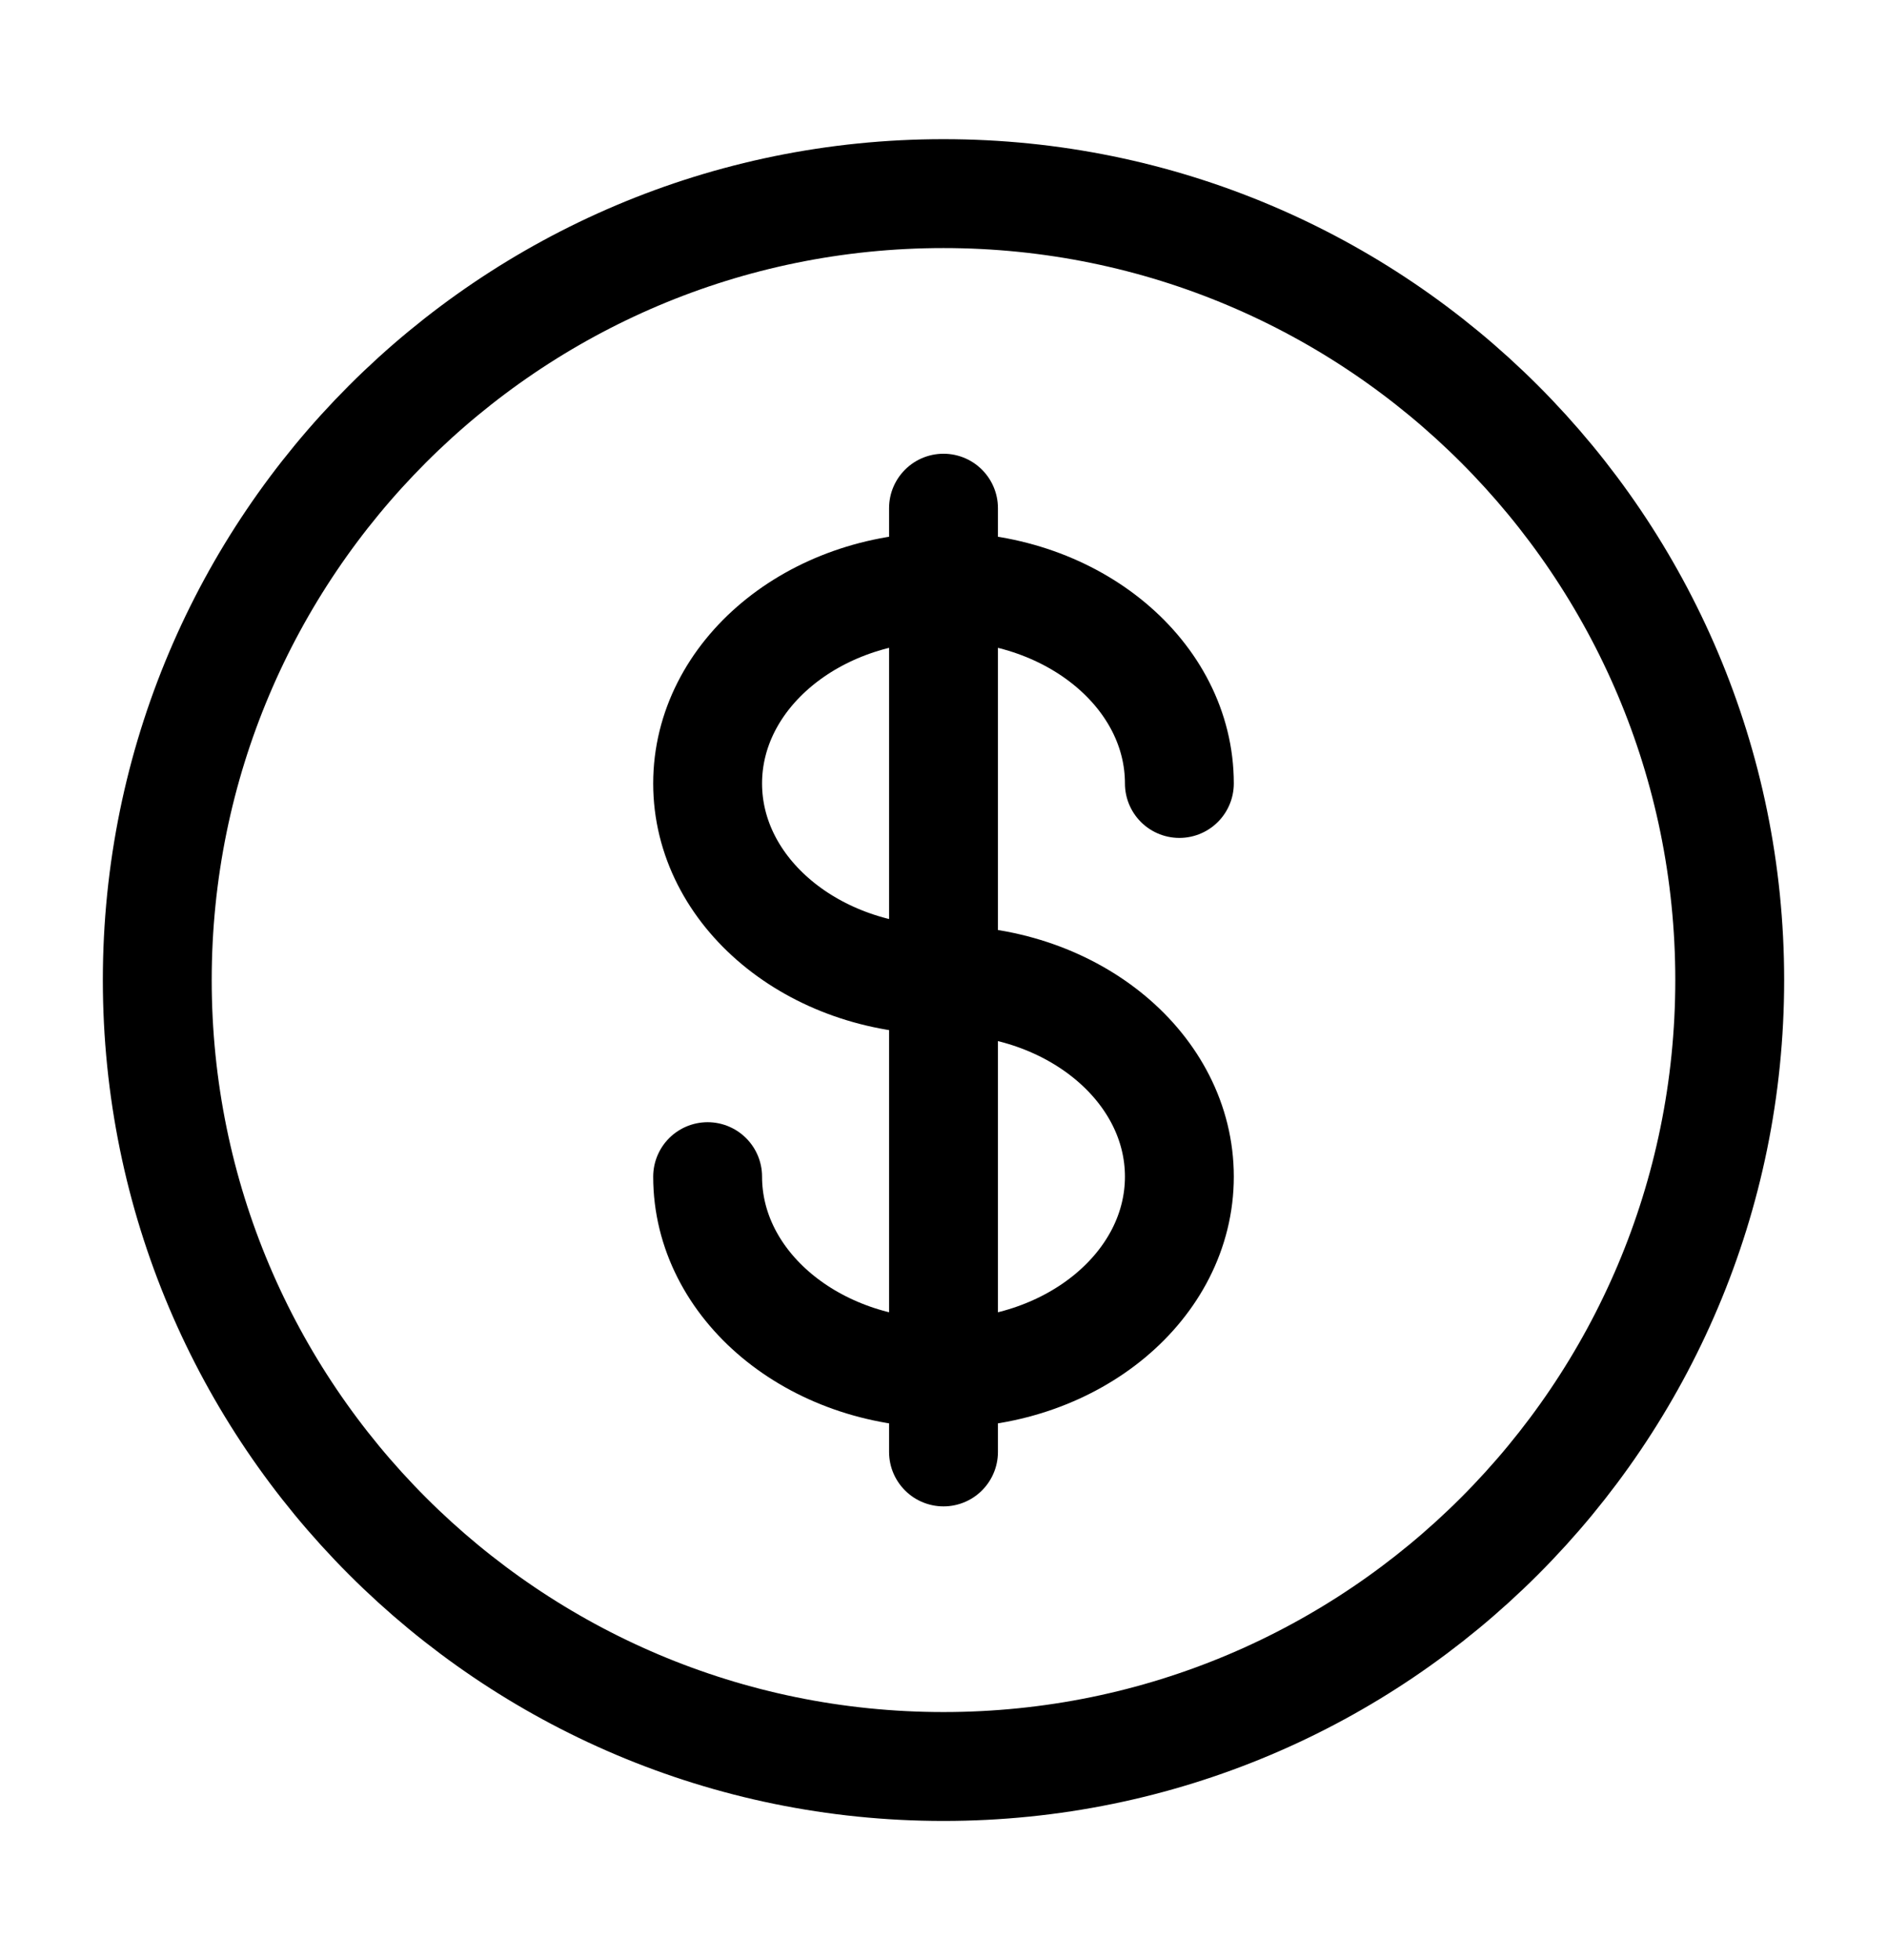 <svg width="26" height="27" viewBox="0 0 26 27" fill="none" xmlns="http://www.w3.org/2000/svg">
<path d="M13 24.333C18.983 24.333 23.833 19.483 23.833 13.5C23.833 7.517 18.983 2.667 13 2.667C7.017 2.667 2.167 7.517 2.167 13.5C2.167 19.483 7.017 24.333 13 24.333Z" stroke="black" stroke-width="1.5"/>
<path d="M13 7V20M16.25 10.792C16.25 9.297 14.795 8.083 13 8.083C11.205 8.083 9.75 9.297 9.75 10.792C9.75 12.287 11.205 13.5 13 13.5C14.795 13.5 16.25 14.713 16.25 16.208C16.25 17.703 14.795 18.917 13 18.917C11.205 18.917 9.75 17.703 9.75 16.208" stroke="black" stroke-width="1.5" stroke-linecap="round"/>
</svg>
